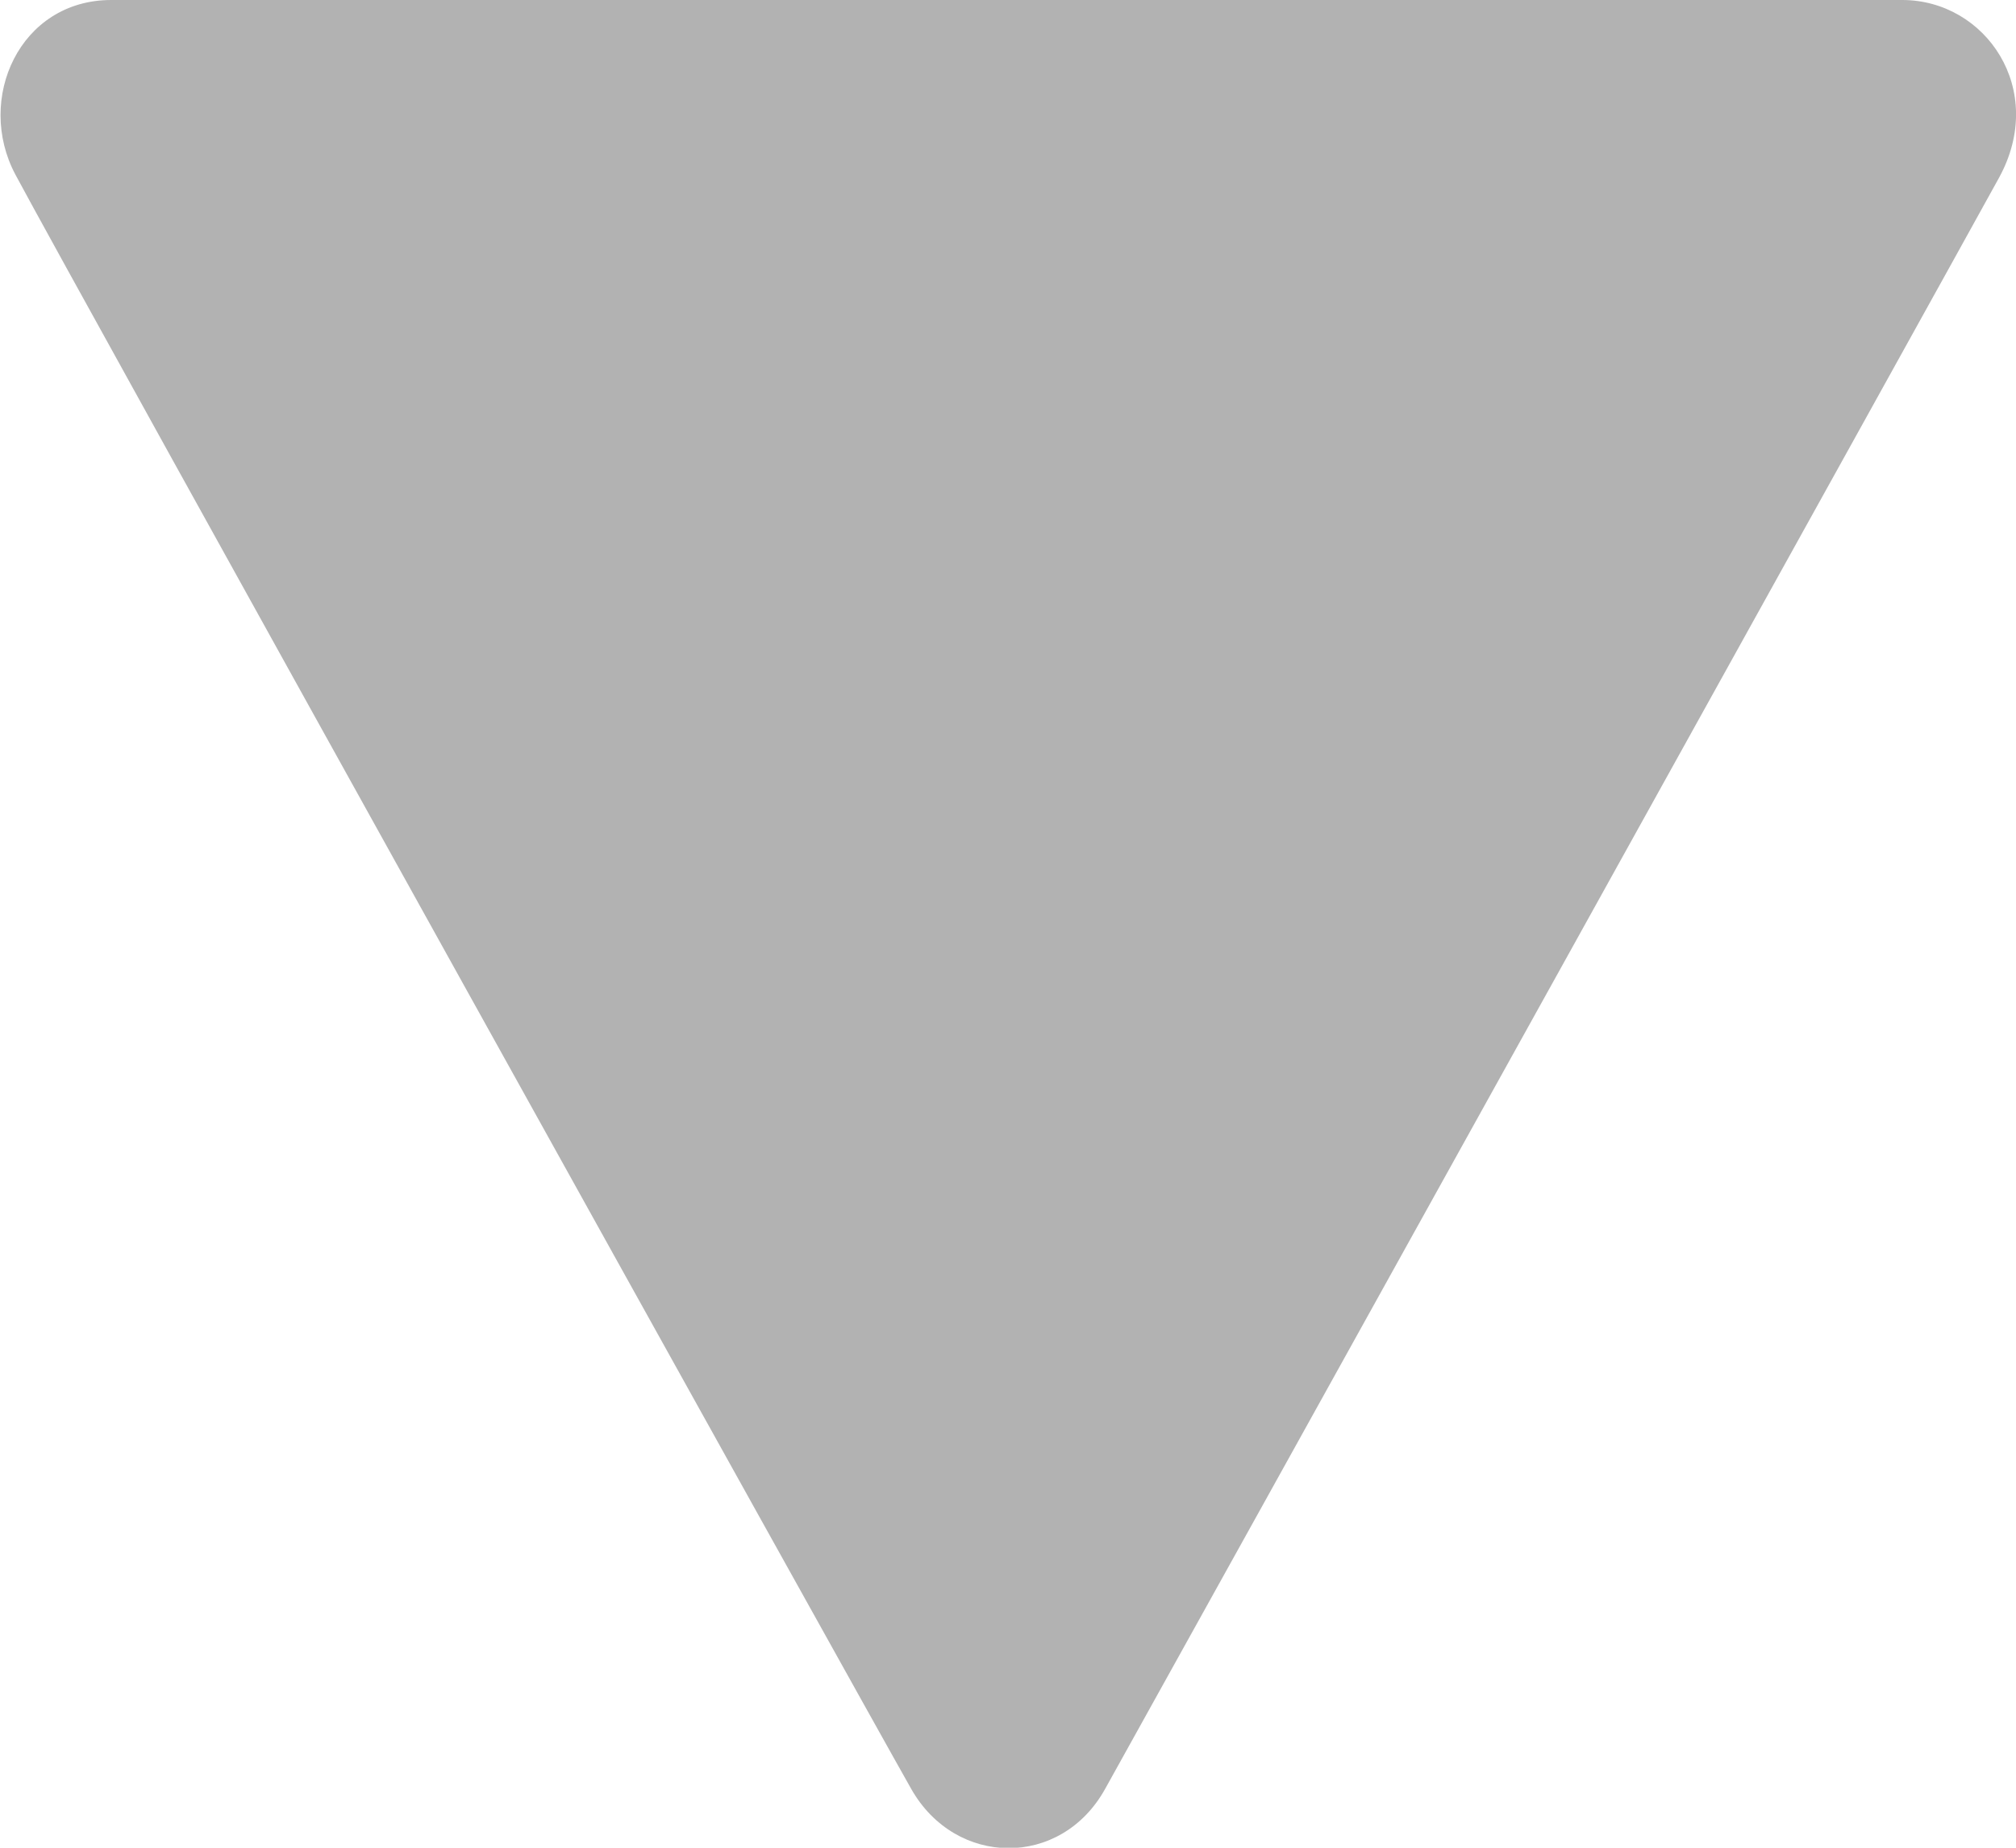 <svg xmlns="http://www.w3.org/2000/svg" width="12" height="11" viewBox="0 0 12 11"><g><g><path fill="#b2b2b2" d="M.663 0h10.66c.496 0 .865.533.575 1.06-.232.423-4.919 8.87-5.32 9.59-.263.474-.89.466-1.154 0C5.13 10.133.419 1.654.092 1.04c-.24-.45.025-1.04.57-1.04z"/></g></g></svg>
